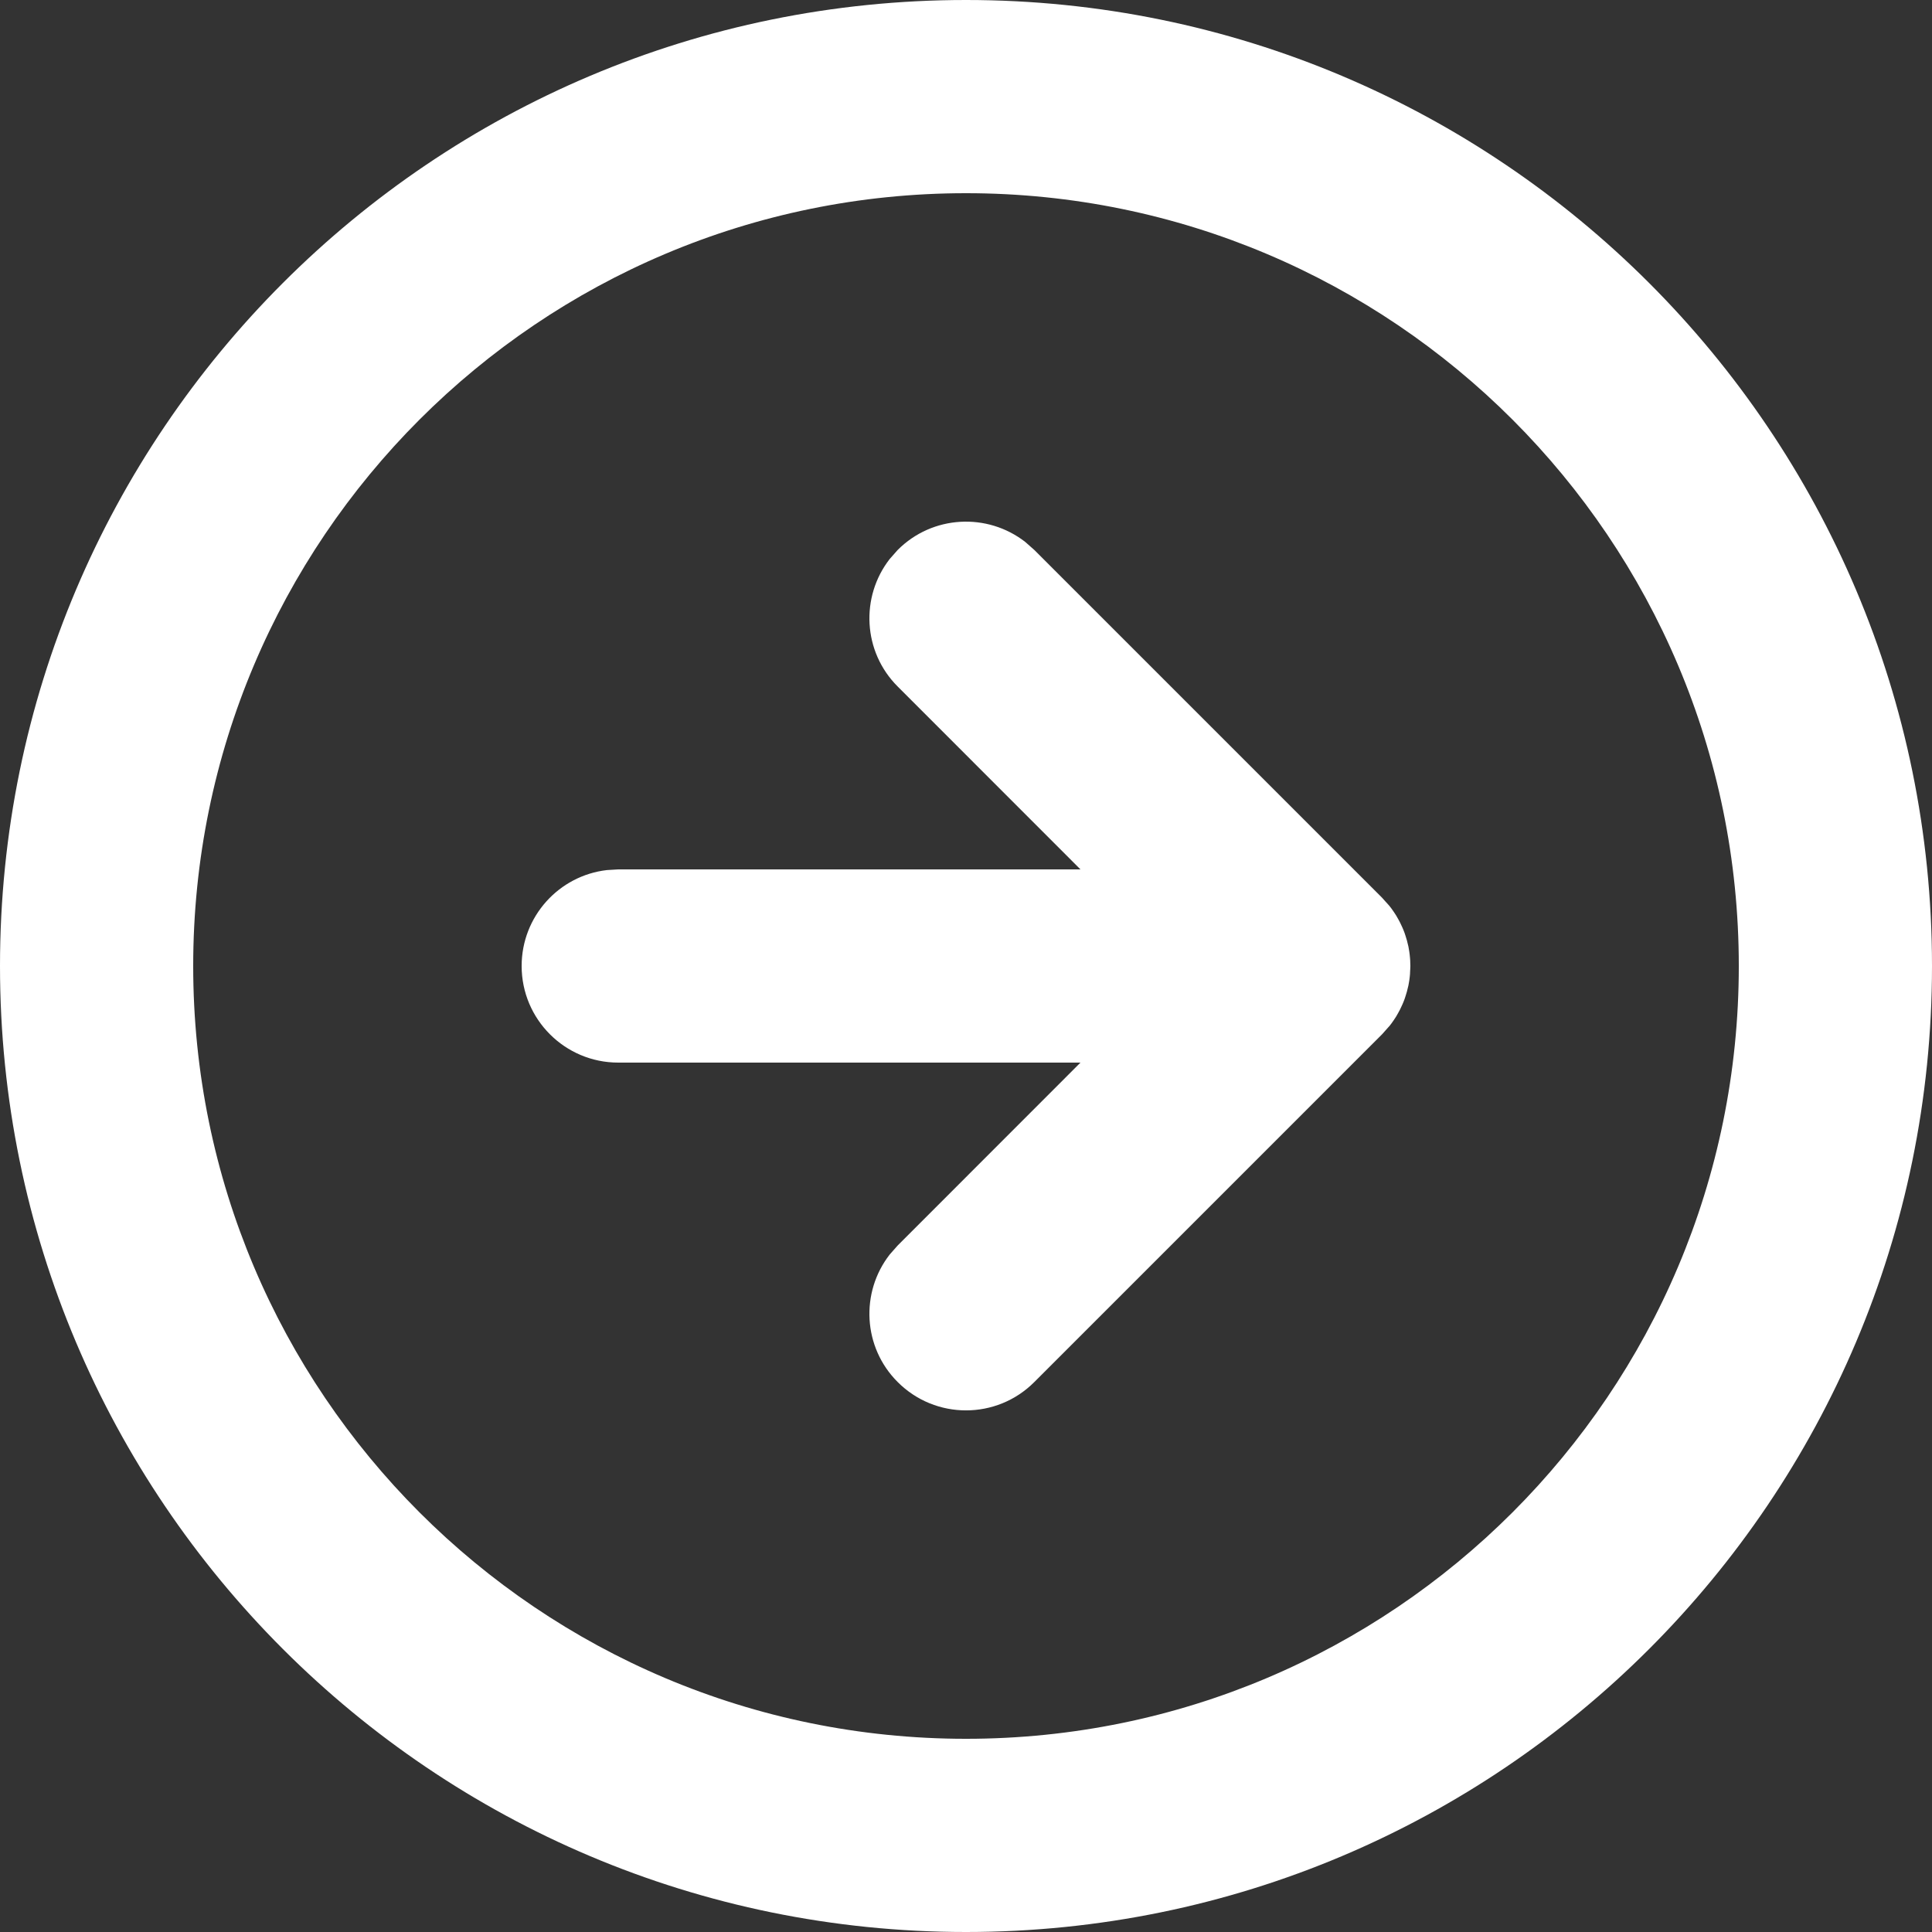<?xml version="1.0" encoding="UTF-8"?>
<svg width="20px" height="20px" viewBox="0 0 20 20" version="1.1" xmlns="http://www.w3.org/2000/svg" xmlns:xlink="http://www.w3.org/1999/xlink">
    <rect x="0" y="0" width="20" height="20" fill="#333333" stroke="none"/>
    <title>icon / arrow</title>
    <g id="icon-/-arrow" stroke="none" stroke-width="1" fill="none" fill-rule="evenodd">
        <path d="M10,0 C15.523,0 20,4.477 20,10 C20,15.523 15.523,20 10,20 C4.477,20 0,15.523 0,10 C0,4.477 4.477,0 10,0 Z M10,2 C5.582,2 2,5.582 2,10 C2,14.418 5.582,18 10,18 C14.418,18 18,14.418 18,10 C18,5.582 14.418,2 10,2 Z M10.613,5.61 L10.707,5.693 L14.307,9.293 C14.336,9.321 14.362,9.352 14.387,9.383 L14.307,9.293 C14.343,9.328 14.375,9.366 14.404,9.405 C14.422,9.429 14.438,9.454 14.454,9.479 C14.461,9.491 14.469,9.504 14.475,9.516 C14.486,9.536 14.497,9.556 14.506,9.577 C14.514,9.594 14.522,9.611 14.529,9.629 C14.537,9.648 14.544,9.668 14.55,9.688 C14.555,9.703 14.56,9.719 14.564,9.734 C14.57,9.756 14.575,9.777 14.58,9.799 C14.583,9.817 14.586,9.834 14.589,9.852 C14.592,9.871 14.594,9.892 14.596,9.913 C14.598,9.932 14.599,9.95 14.599,9.968 C14.6,9.978 14.6,9.989 14.6,10 L14.599,10.033 C14.599,10.051 14.598,10.068 14.596,10.085 L14.6,10 C14.6,10.051 14.596,10.1 14.589,10.149 C14.586,10.166 14.583,10.183 14.58,10.201 C14.575,10.223 14.57,10.244 14.564,10.266 C14.56,10.281 14.555,10.297 14.55,10.312 C14.544,10.332 14.537,10.352 14.529,10.371 C14.522,10.389 14.514,10.406 14.506,10.423 C14.497,10.444 14.486,10.464 14.475,10.484 C14.469,10.496 14.461,10.509 14.454,10.521 C14.438,10.546 14.422,10.571 14.404,10.595 C14.399,10.601 14.395,10.607 14.39,10.613 C14.385,10.62 14.383,10.623 14.38,10.625 L14.307,10.707 L10.707,14.307 C10.317,14.698 9.683,14.698 9.293,14.307 C8.932,13.947 8.905,13.379 9.21,12.987 L9.293,12.893 L11.185,11 L6.4,11 C5.848,11 5.4,10.552 5.4,10 C5.4,9.487 5.786,9.064 6.283,9.007 L6.4,9 L11.185,9 L9.293,7.107 C8.932,6.747 8.905,6.179 9.21,5.787 L9.293,5.693 C9.653,5.332 10.221,5.305 10.613,5.61 Z" id="Combined-Shape" fill="#ffffff"></path>
    </g>
</svg>
